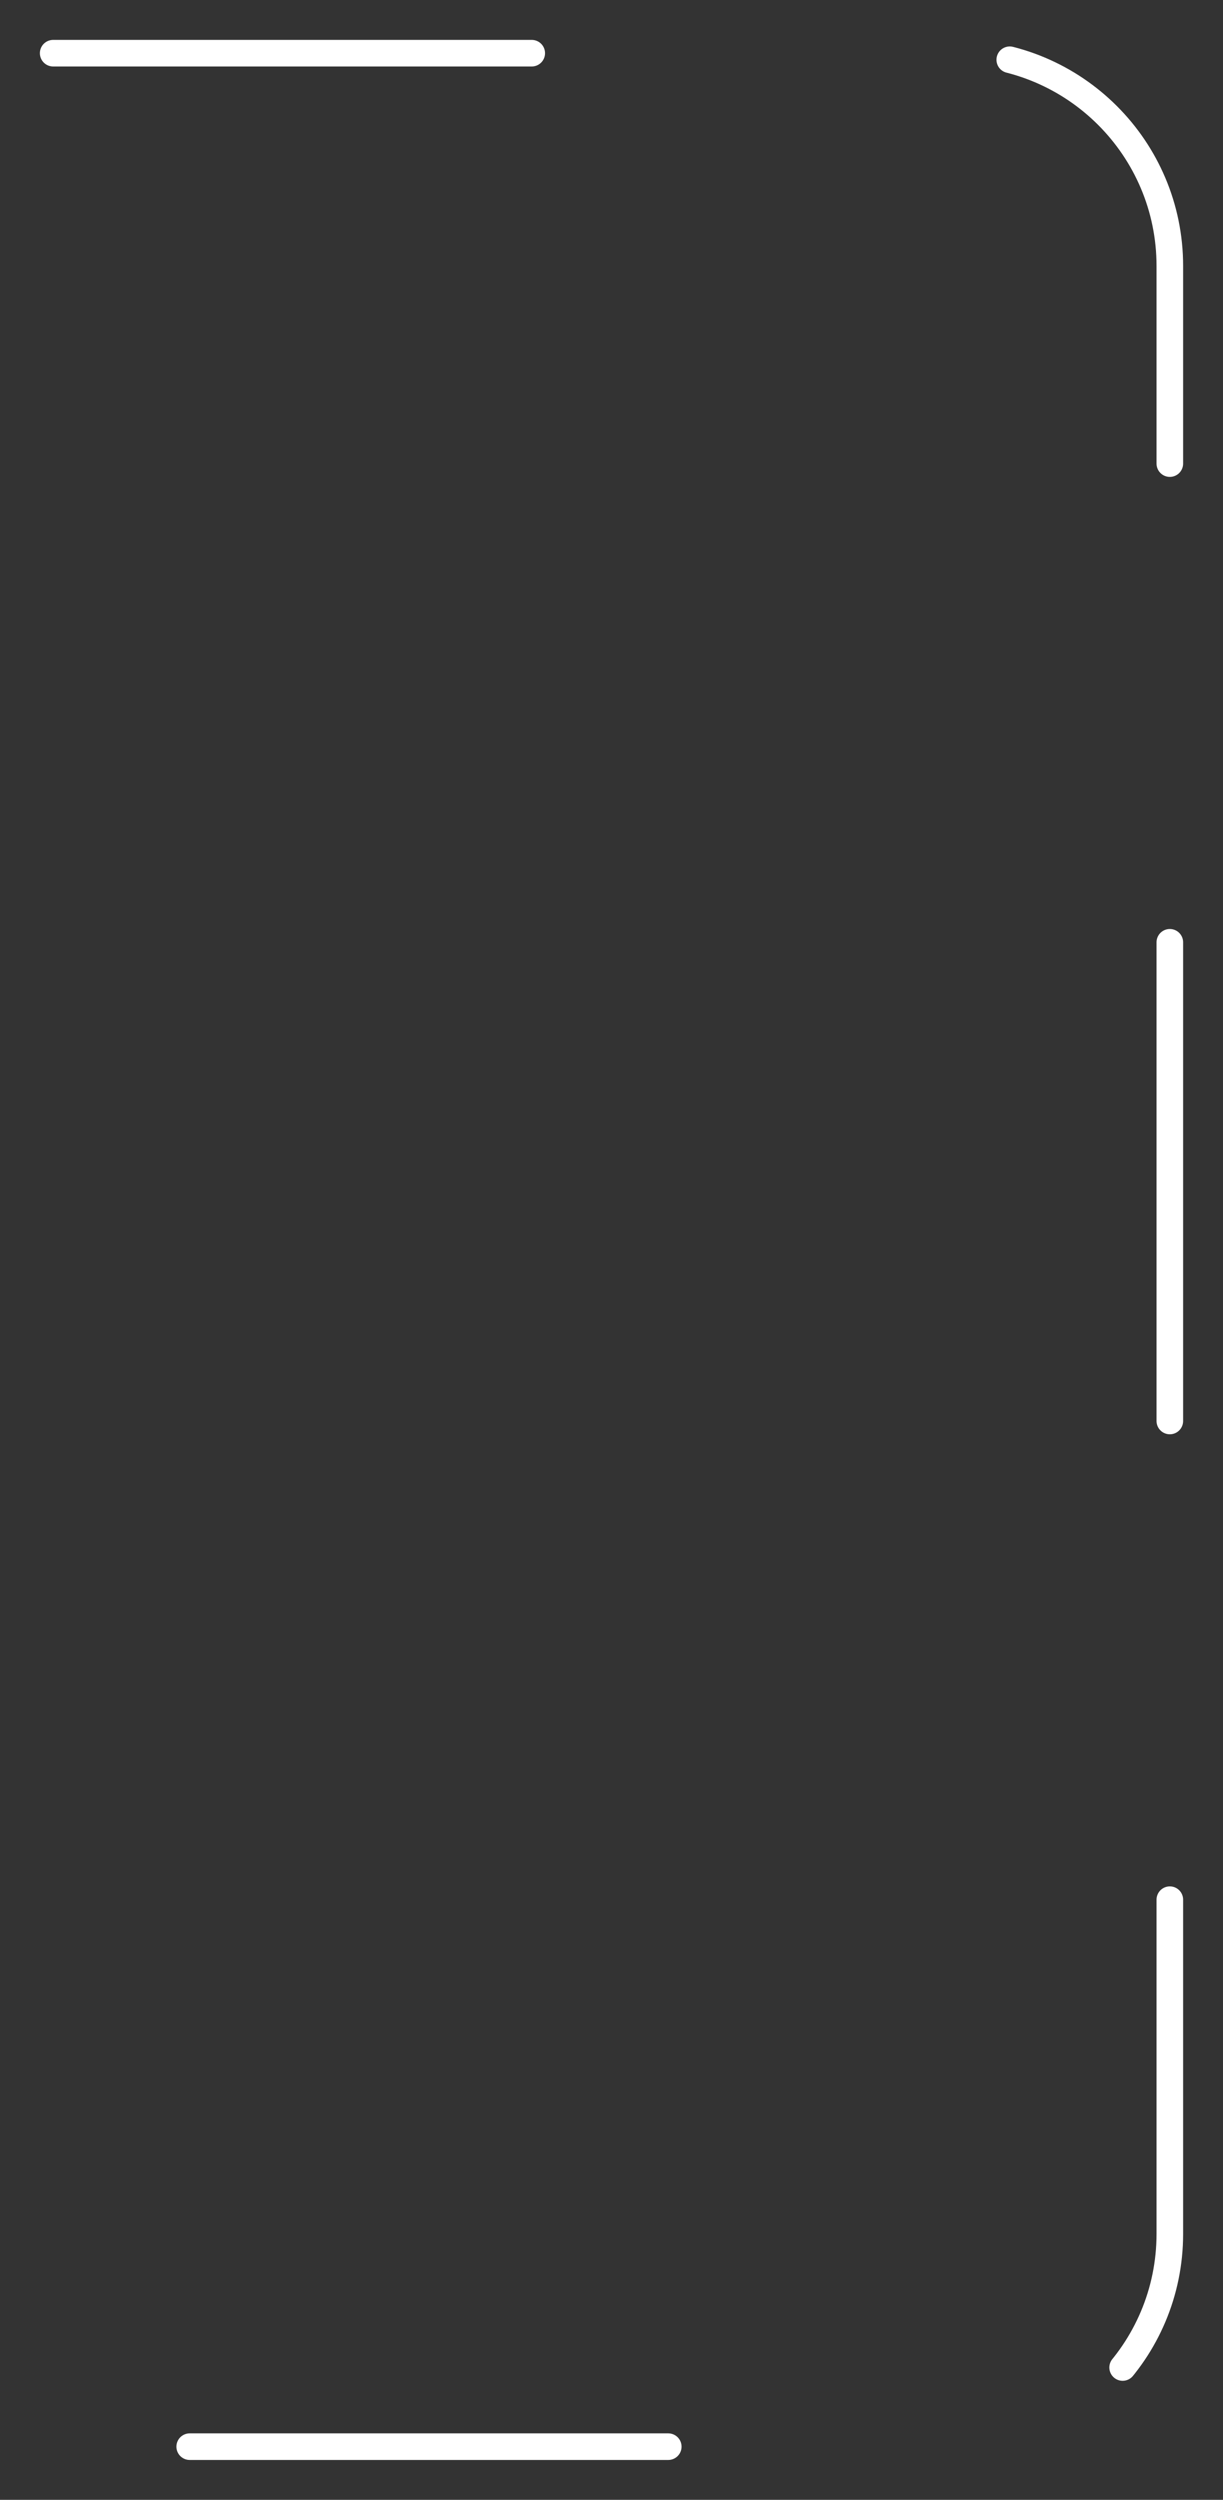 <svg width="23" height="47" viewBox="0 0 23 47" fill="none" xmlns="http://www.w3.org/2000/svg">
<rect x="0" y="0" width="23" height="47" fill="#333333" stroke="none"/>
<path d="M1 1H18C20.209 1 22 2.791 22 5V42C22 44.209 20.209 46 18 46H1" stroke="white" stroke-width="0.5" stroke-linecap="round" stroke-linejoin="round" stroke-dasharray="9 9"/>
</svg>
